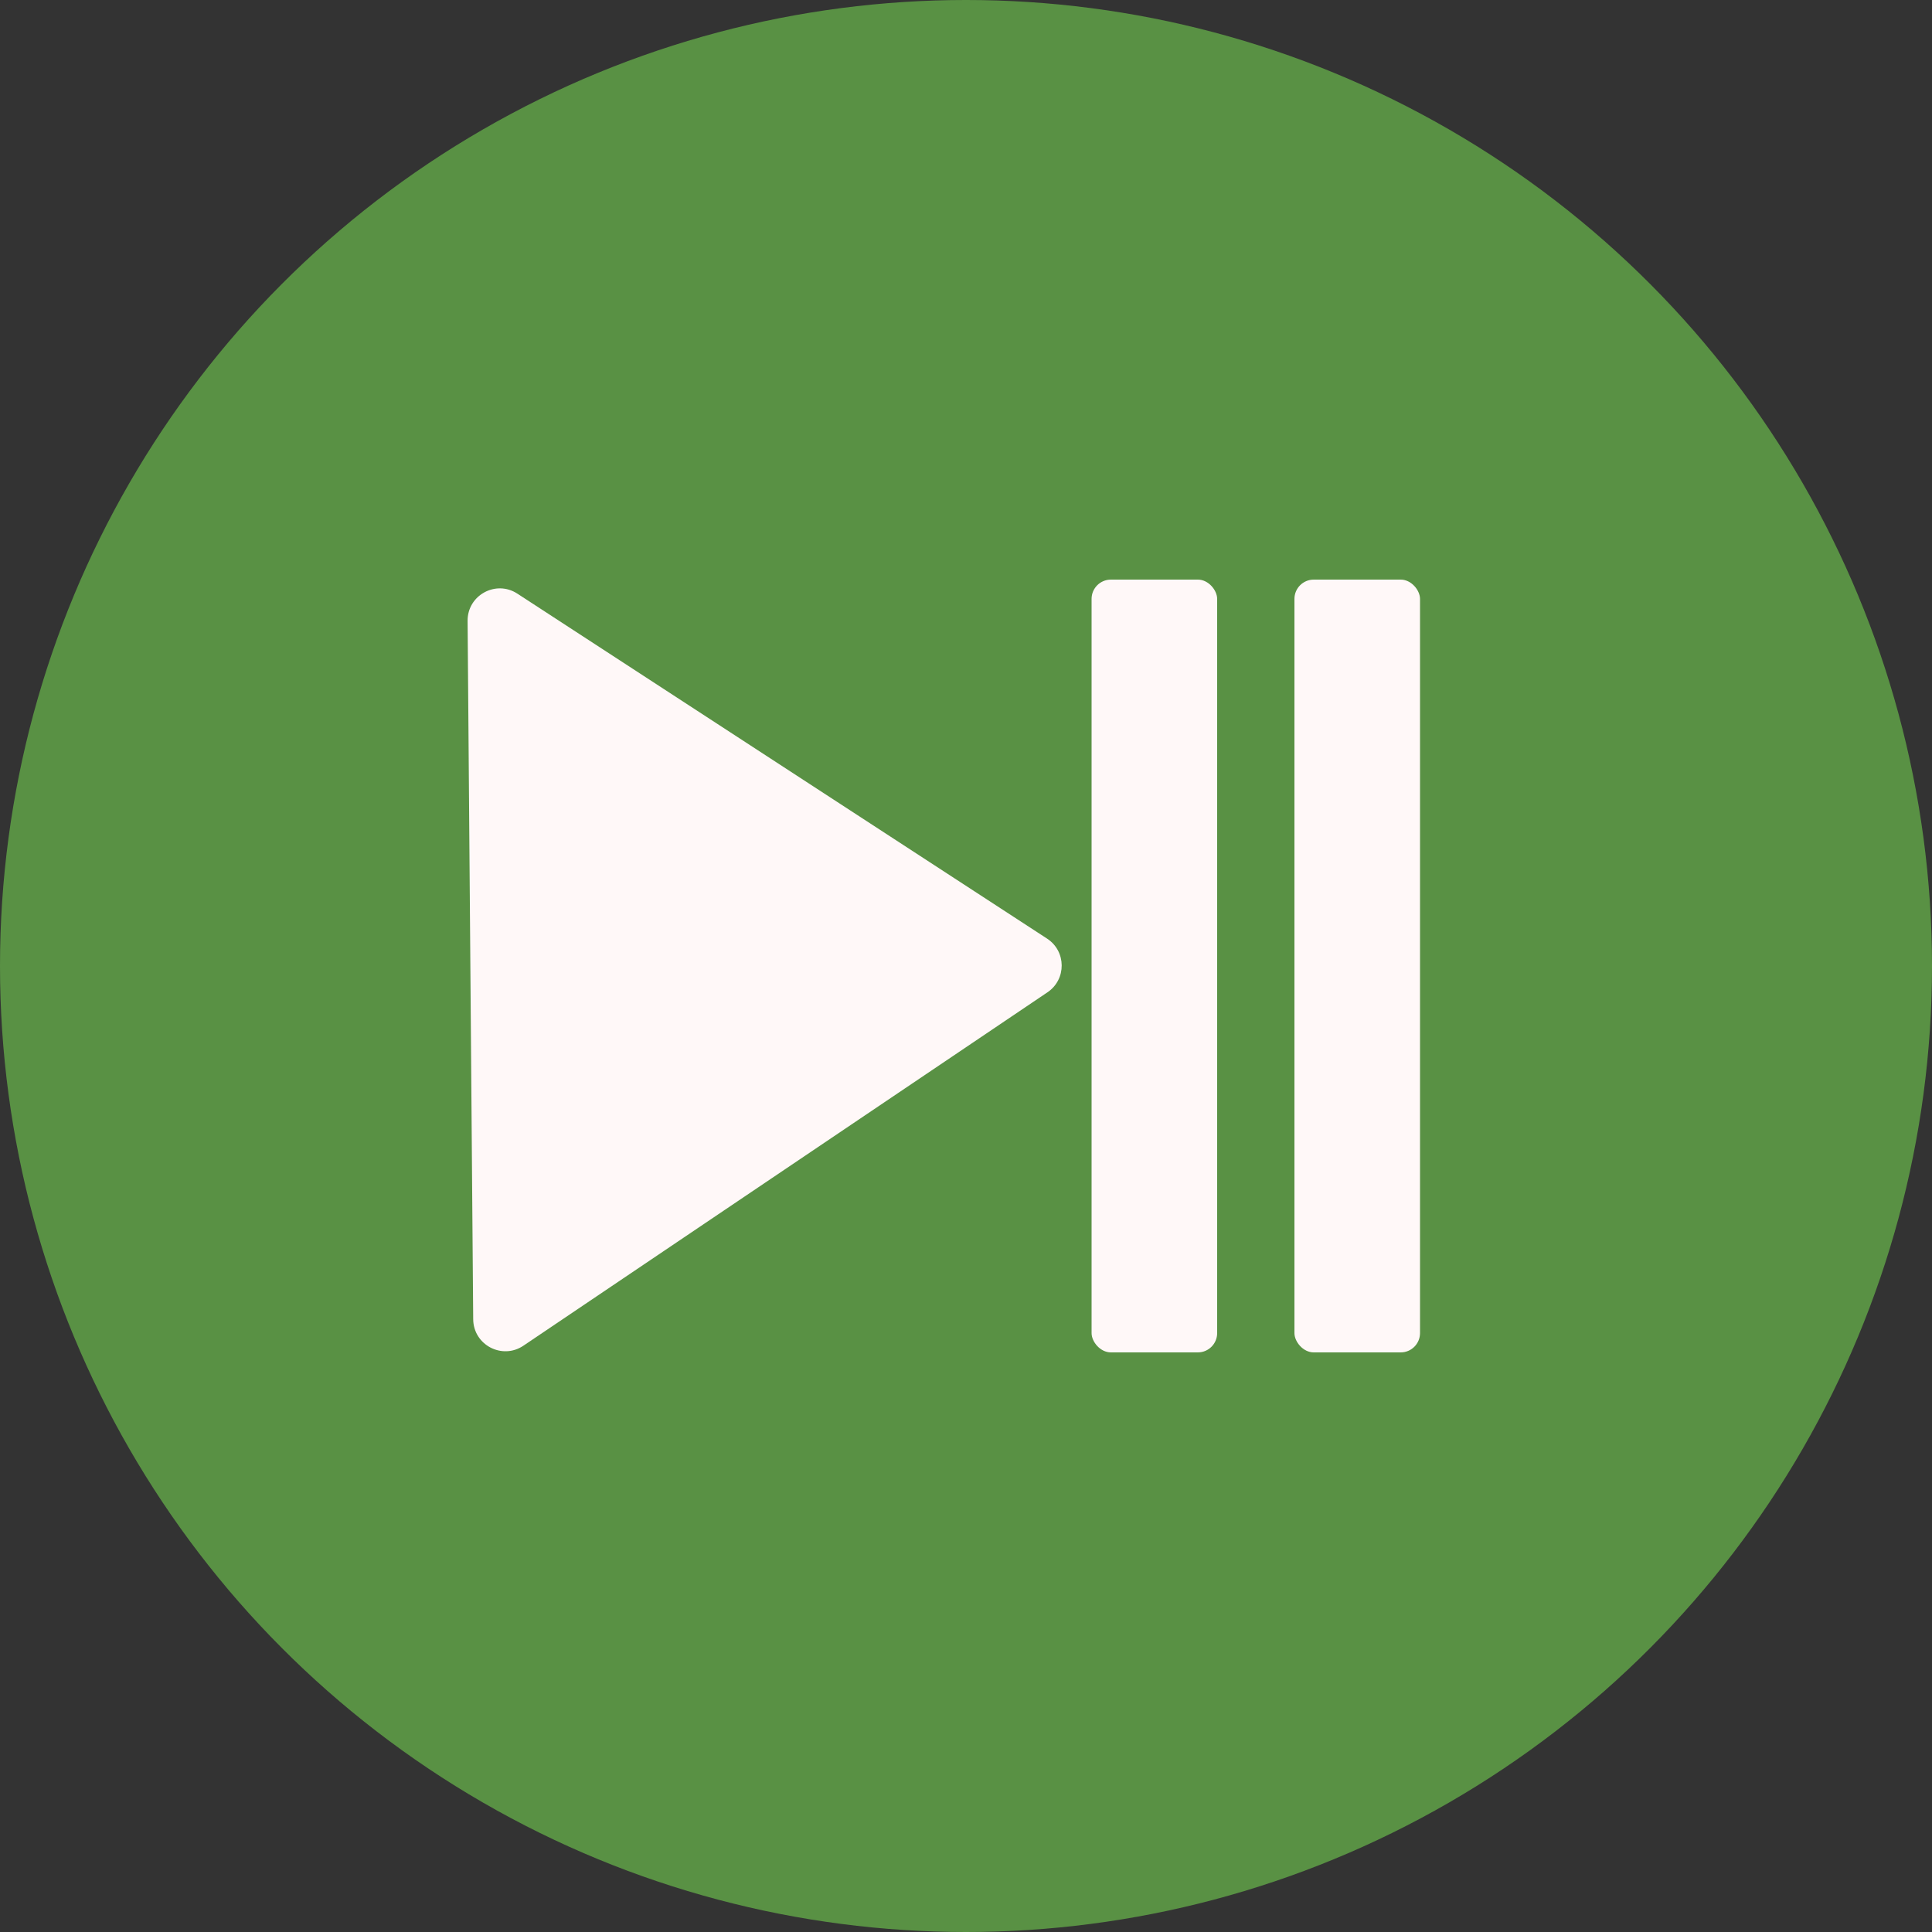 <svg width="300" height="300" viewBox="0 0 300 300" fill="none" xmlns="http://www.w3.org/2000/svg">
<rect x="0" y="0" width="300" height="300" fill="#333333" stroke="none"/>
<circle cx="150" cy="150" r="150" fill="#599144"/>
<path d="M162.588 145.746C165.587 147.699 165.622 152.08 162.654 154.081L81.274 208.96C77.969 211.19 73.511 208.842 73.479 204.855L72.608 96.41C72.576 92.423 76.995 90.005 80.336 92.18L162.588 145.746Z" fill="#FFF8F8"/>
<rect x="169.5" y="90" width="19.5" height="120" rx="3" fill="#FFF8F8"/>
<rect x="201" y="90" width="19.5" height="120" rx="3" fill="#FFF8F8"/>
</svg>
